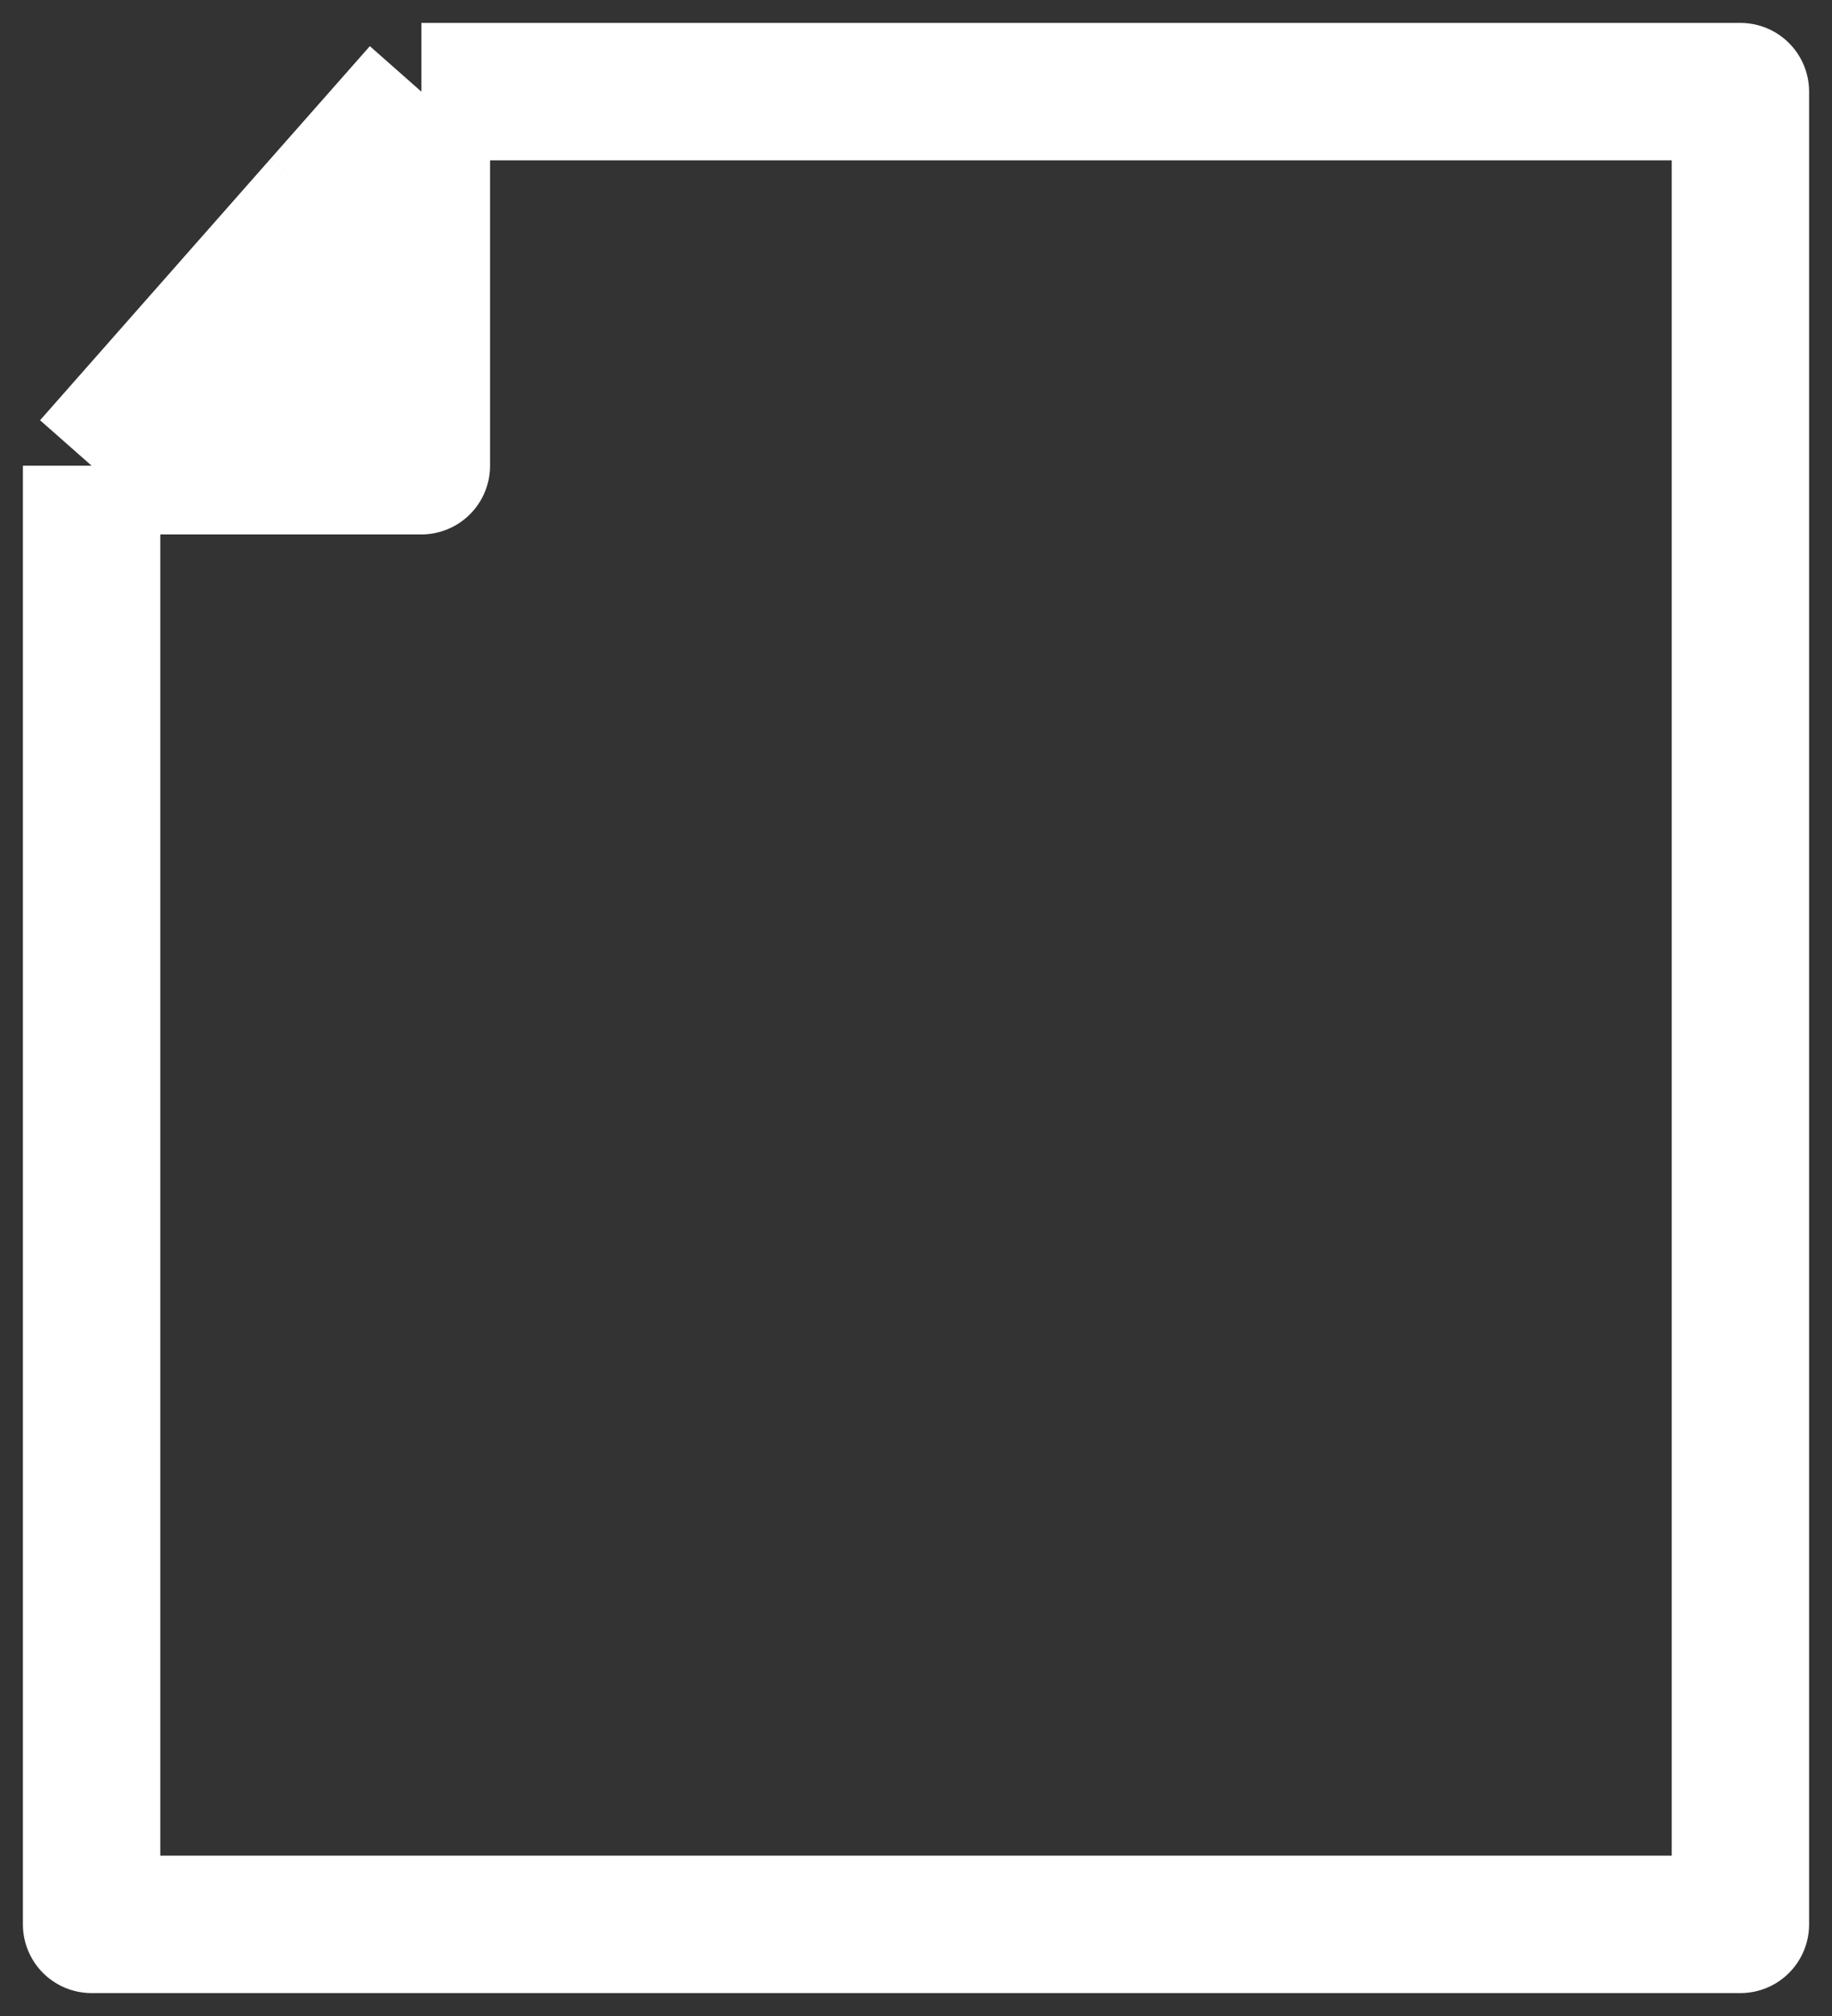 <svg width="20" height="22" viewBox="0 0 20 22" fill="none" xmlns="http://www.w3.org/2000/svg">
<rect x="0" y="0" width="20" height="22" fill="#333333" stroke="none"/>
<path d="M1 5.082V21H19V1H4.6M1 5.082H4.6V1.816M1 5.082L3.52 2.224M4.6 1L3.52 2.224M4.6 1V1.816M3.52 2.224V3.041L4.6 1.816M1.9 4.673L4.15 3.449V2.633L2.35 3.857L3.7 4.673L4.15 4.265V3.857M2.8 4.673V4.265" stroke="white" stroke-width="1.5" stroke-linejoin="round"/>
</svg>
